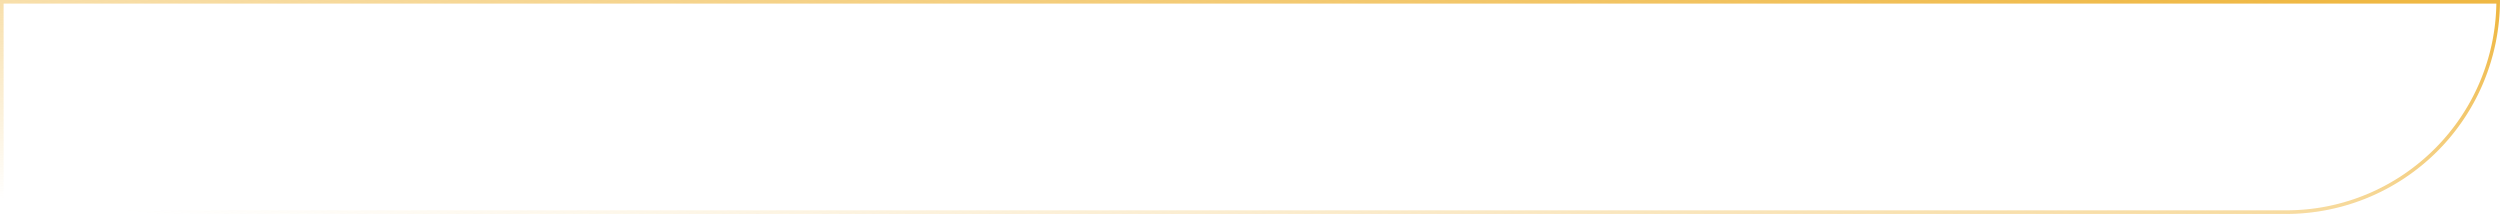 <svg xmlns="http://www.w3.org/2000/svg" xmlns:xlink="http://www.w3.org/1999/xlink" width="1040" height="89" viewBox="0 0 1040 89">
  <defs>
    <linearGradient id="linear-gradient" x1="1" y1="0.095" x2="0" y2="0.921" gradientUnits="objectBoundingBox">
      <stop offset="0" stop-color="#efb844"/>
      <stop offset="1" stop-color="#efb844" stop-opacity="0"/>
    </linearGradient>
  </defs>
  <path id="Rectangle_68540" data-name="Rectangle 68540" d="M1.5,1.5v86H951a88.154,88.154,0,0,0,17.636-1.778,87.052,87.052,0,0,0,16.423-5.1,87.5,87.5,0,0,0,14.863-8.067,88.143,88.143,0,0,0,12.951-10.685,88.143,88.143,0,0,0,10.685-12.951,87.5,87.5,0,0,0,8.067-14.863,87.06,87.06,0,0,0,5.1-16.423A88.081,88.081,0,0,0,1038.487,1.5H1.5M0,0H1040a89,89,0,0,1-89,89H0Z" fill="url(#linear-gradient)"/>
</svg>
